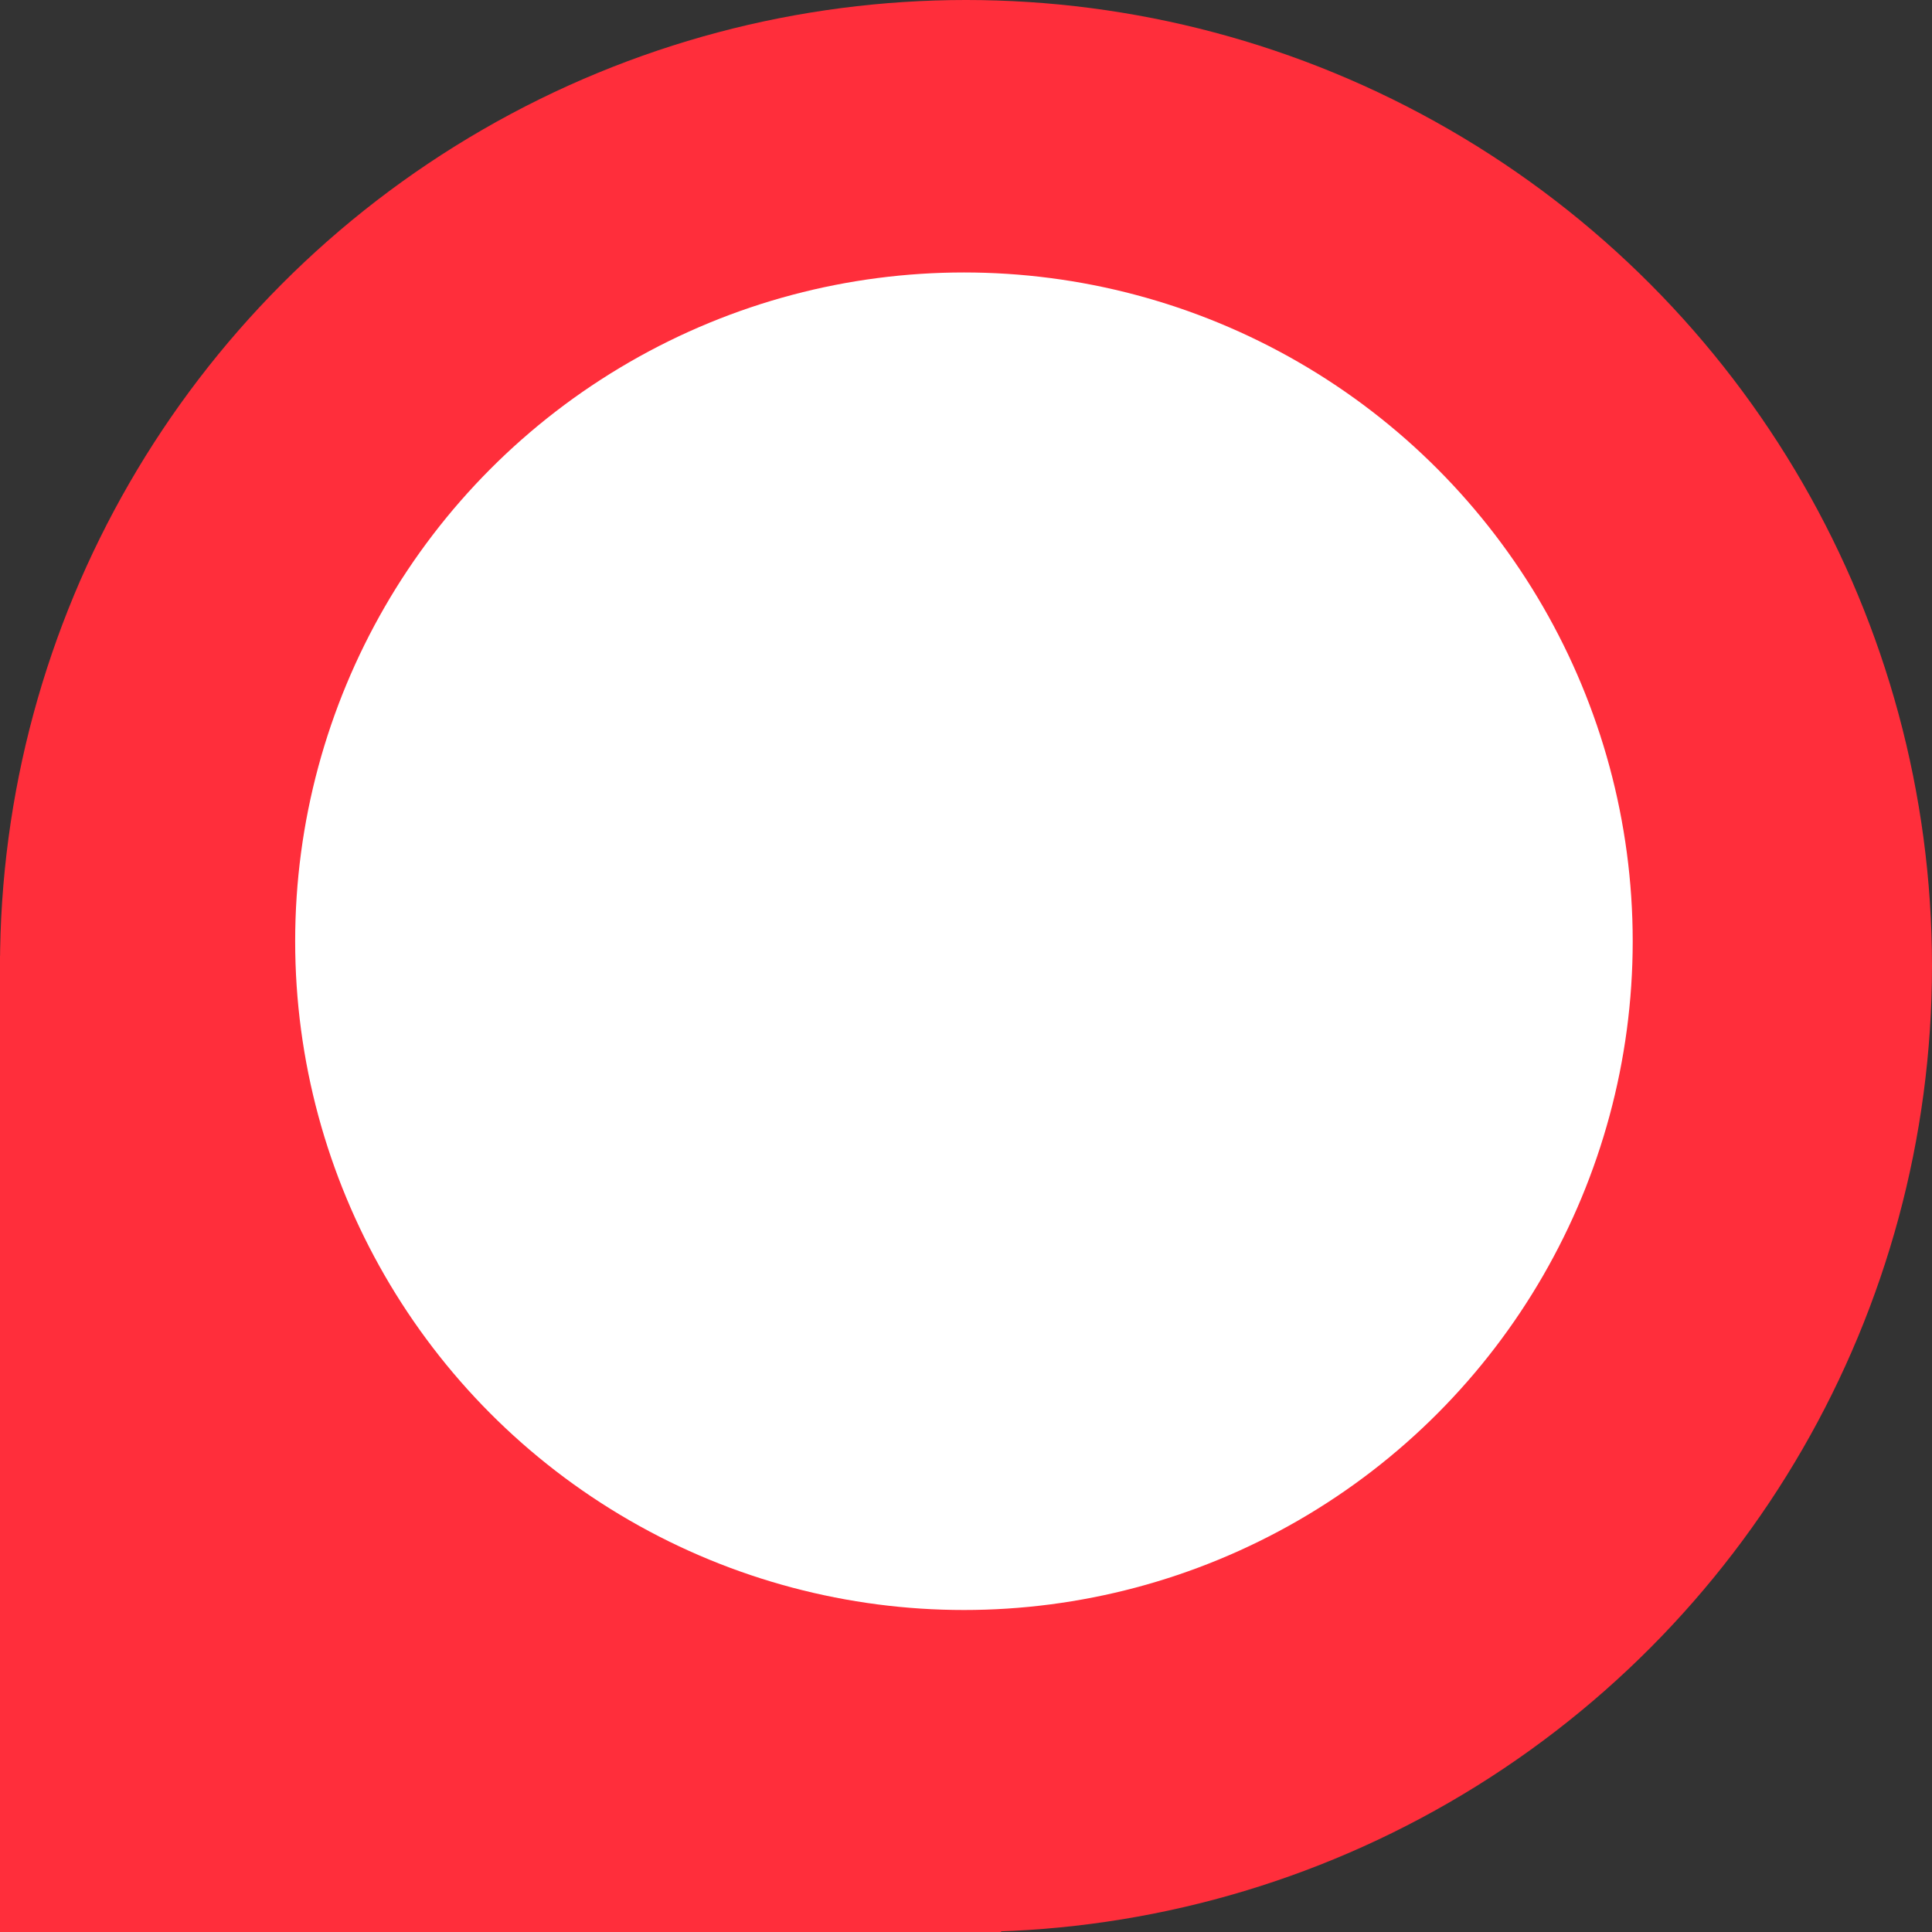 <svg xmlns="http://www.w3.org/2000/svg" viewBox="0 0 93.6 93.6"><rect x="0" y="0" width="93.6" height="93.6" fill="#333333" stroke="none"/><circle class="marker-circle" fill="#ff2e3b" cx="46.8" cy="46.8" r="46.8"/><path fill="#ff2e3b" d="M0 46.3v47.3h48.5l-1.7-32.9-31.2-16z"/><circle fill="#fff" cx="46.7" cy="45.6" r="32.4"/></svg>